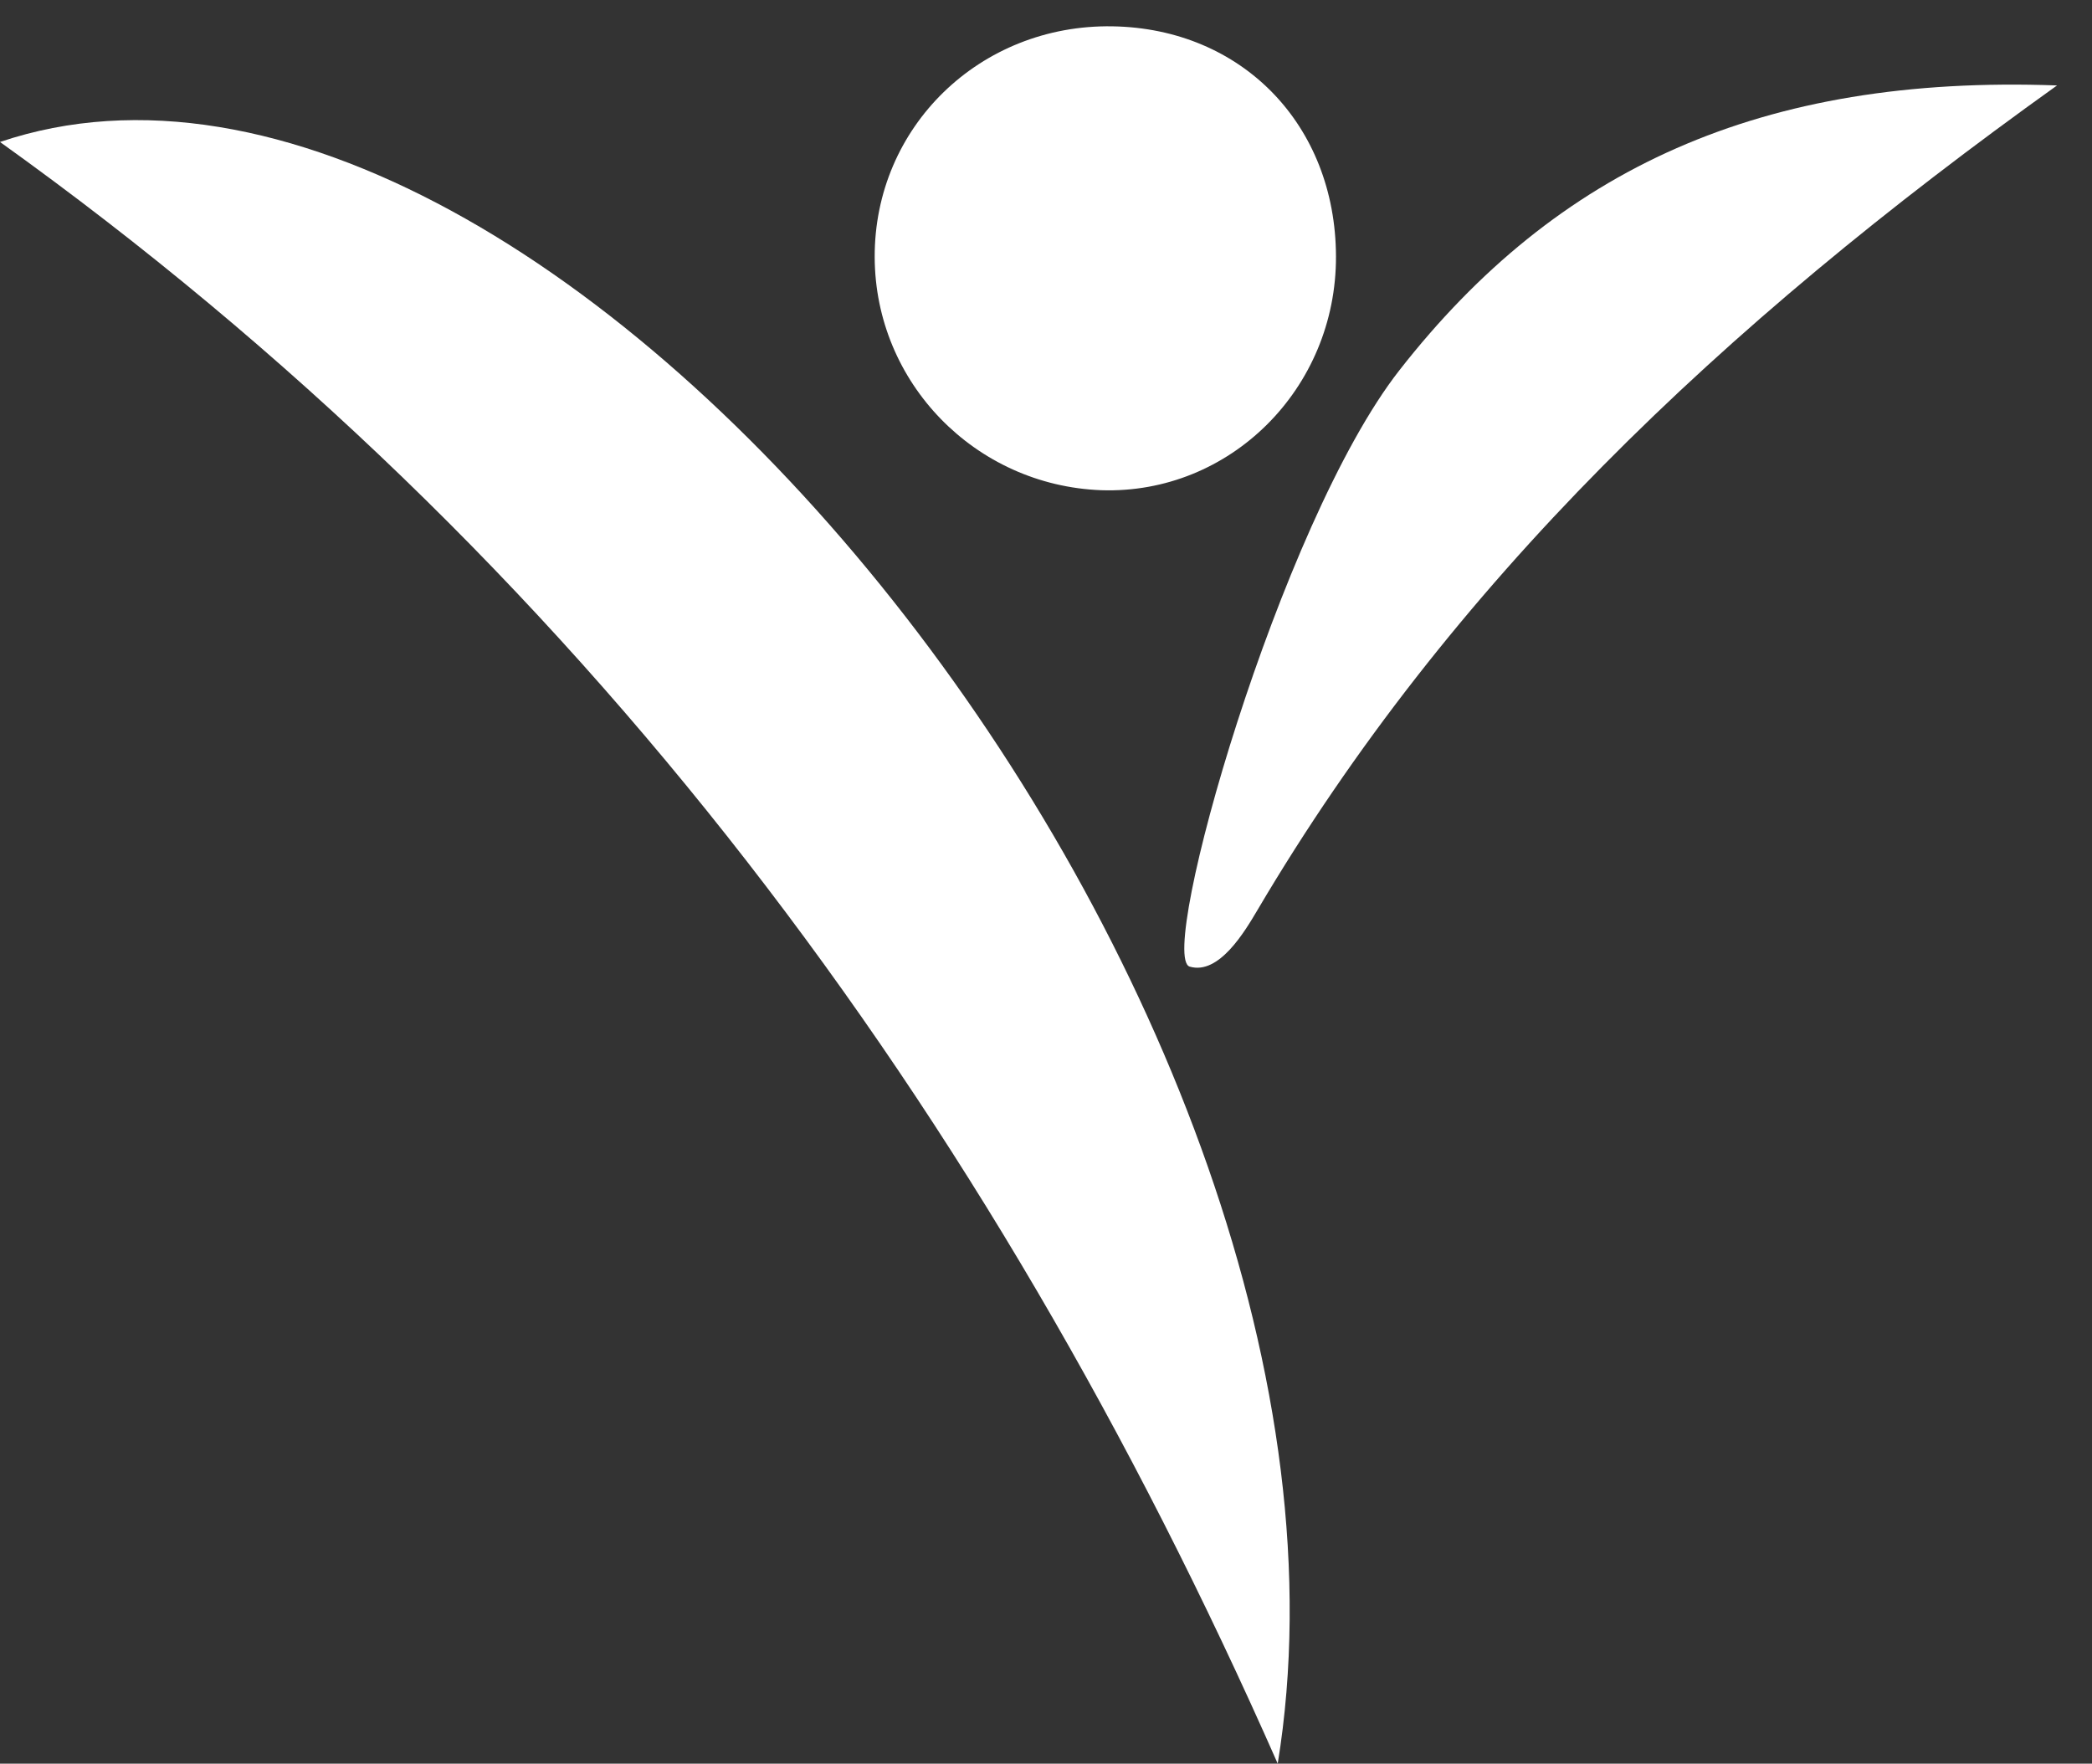 <?xml version="1.0" encoding="UTF-8"?><svg id="a" xmlns="http://www.w3.org/2000/svg" viewBox="0 0 48.48 40.87"><rect x="0" y="0" width="48.48" height="40.87" fill="#333333" stroke="none"/><path d="M29.61,40.87C22.88,25.61,13.39,12.88,0,3.29,12.85-1.05,32.45,23.43,29.61,40.87Z" fill="#fff" stroke-width="0"/><path d="M47.67,1.98c-7.83,5.6-14.07,11.55-18.53,19.11-.29.49-.89,1.51-1.57,1.31-.76-.23,2.08-10.27,4.86-13.82,3.65-4.67,8.39-6.85,15.24-6.6Z" fill="#fff" stroke-width="0"/><path d="M25.78.61c3,.05,5.17,2.28,5.18,5.33.01,3.07-2.46,5.52-5.44,5.42-2.92-.11-5.24-2.49-5.25-5.4-.01-3.02,2.44-5.4,5.51-5.35Z" fill="#fff" stroke-width="0"/></svg>